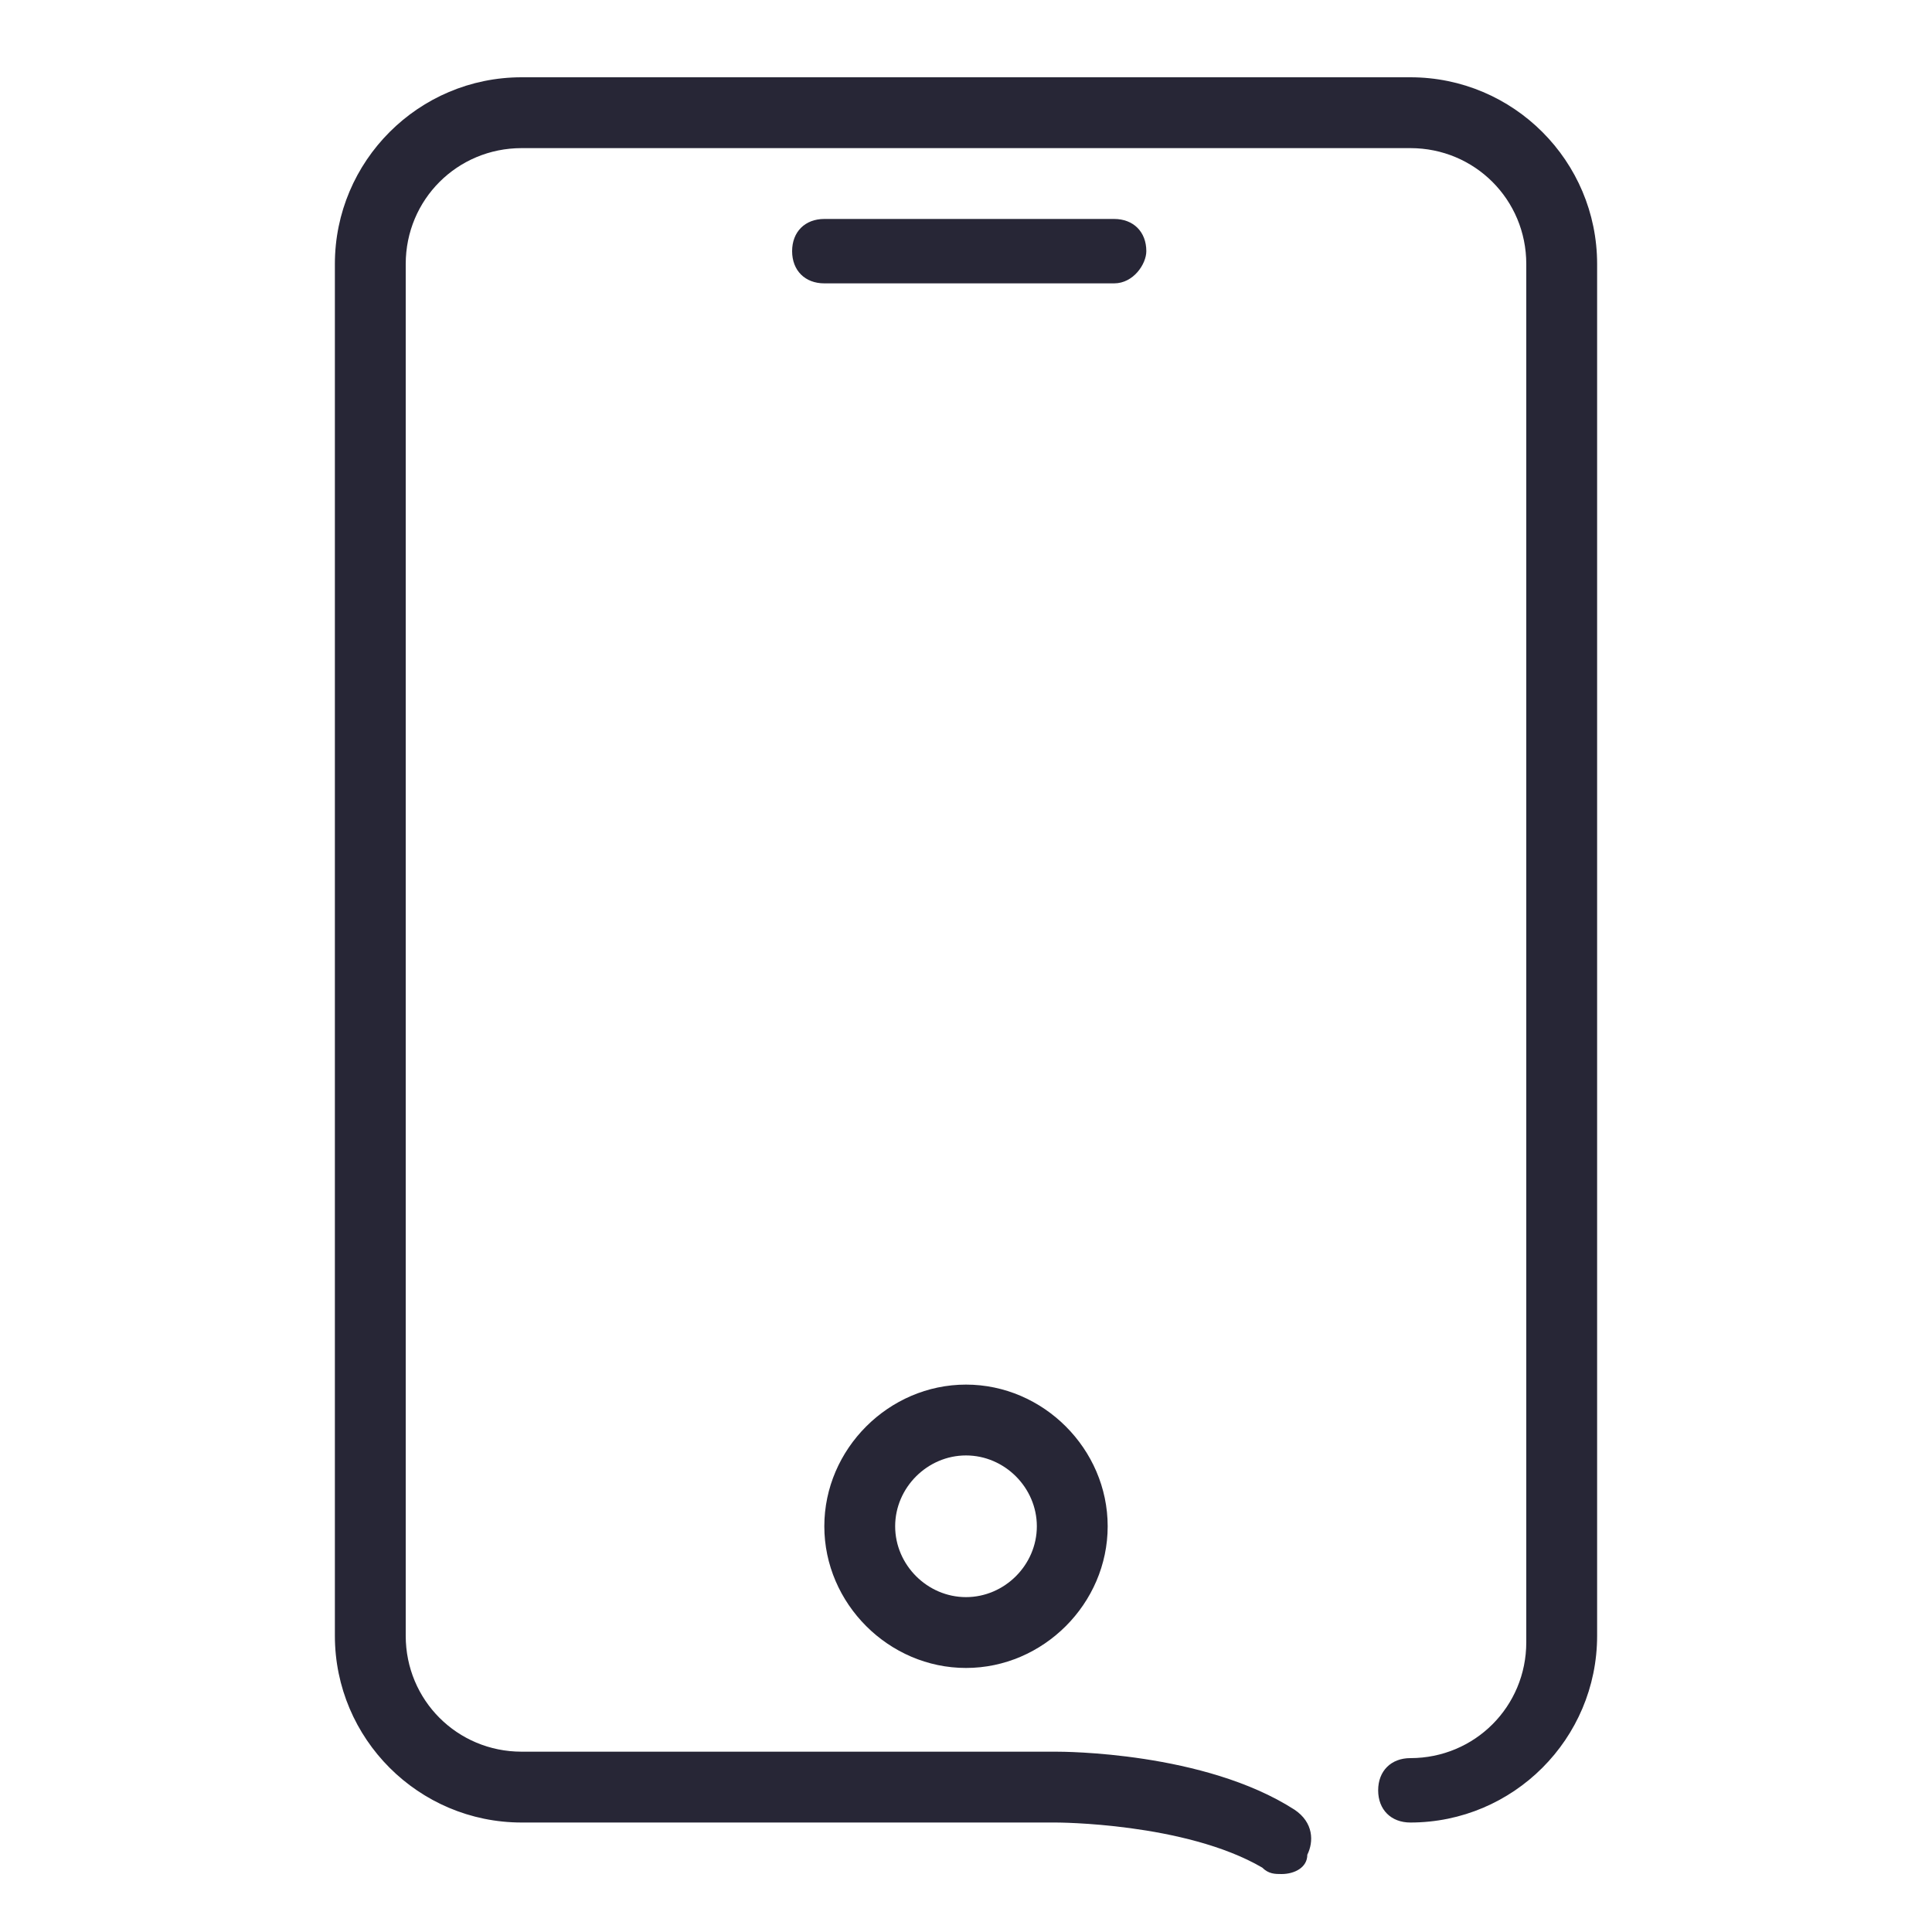<?xml version="1.0" encoding="utf-8"?>
<!DOCTYPE svg PUBLIC "-//W3C//DTD SVG 1.1//EN" "http://www.w3.org/Graphics/SVG/1.1/DTD/svg11.dtd">
<svg style="width:308px;height:308px;" version="1.1" id="图形" xmlns="http://www.w3.org/2000/svg" xmlns:xlink="http://www.w3.org/1999/xlink" x="0px" y="0px" width="1024px" height="1024px" viewBox="0 0 1024 1024" enable-background="new 0 0 1024 1024" xml:space="preserve">
  <path class="svgpath" data-index="path_0" fill="#272636" d="M512 884.053c-40.96 0-75.093-34.133-75.093-75.093s34.133-75.093 75.093-75.093 75.093 34.133 75.093 75.093S552.96 884.053 512 884.053zM512 771.413c-20.48 0-37.547 17.067-37.547 37.547s17.067 37.547 37.547 37.547c20.48 0 37.547-17.067 37.547-37.547S532.48 771.413 512 771.413z" />
<path class="svgpath" data-index="path_1" fill="#272636" d="M679.253 993.28c-3.413 0-6.827 0-10.24-3.413-40.96-23.893-109.227-23.893-109.227-23.893l0 0L276.48 965.973c-54.613 0-98.987-44.373-98.987-98.987L177.493 139.947c0-54.613 44.373-98.987 98.987-98.987l471.04 0c54.613 0 98.987 44.373 98.987 98.987l0 727.04c0 54.613-44.373 98.987-98.987 98.987-10.24 0-17.067-6.827-17.067-17.067s6.827-17.067 17.067-17.067c34.133 0 61.44-27.307 61.44-61.44L808.96 139.947c0-34.133-27.307-61.44-61.44-61.44L276.48 78.507c-34.133 0-61.44 27.307-61.44 61.44l0 727.04c0 34.133 27.307 61.44 61.44 61.44l283.307 0c3.413 0 78.507 0 126.293 30.72 10.24 6.827 10.24 17.067 6.827 23.893C692.907 989.867 686.08 993.28 679.253 993.28z" />
<path class="svgpath" data-index="path_2" fill="#272636" d="M590.507 150.187l-153.6 0c-10.24 0-17.067-6.827-17.067-17.067s6.827-17.067 17.067-17.067l153.6 0c10.24 0 17.067 6.827 17.067 17.067C607.573 139.947 600.747 150.187 590.507 150.187z" />

</svg>
